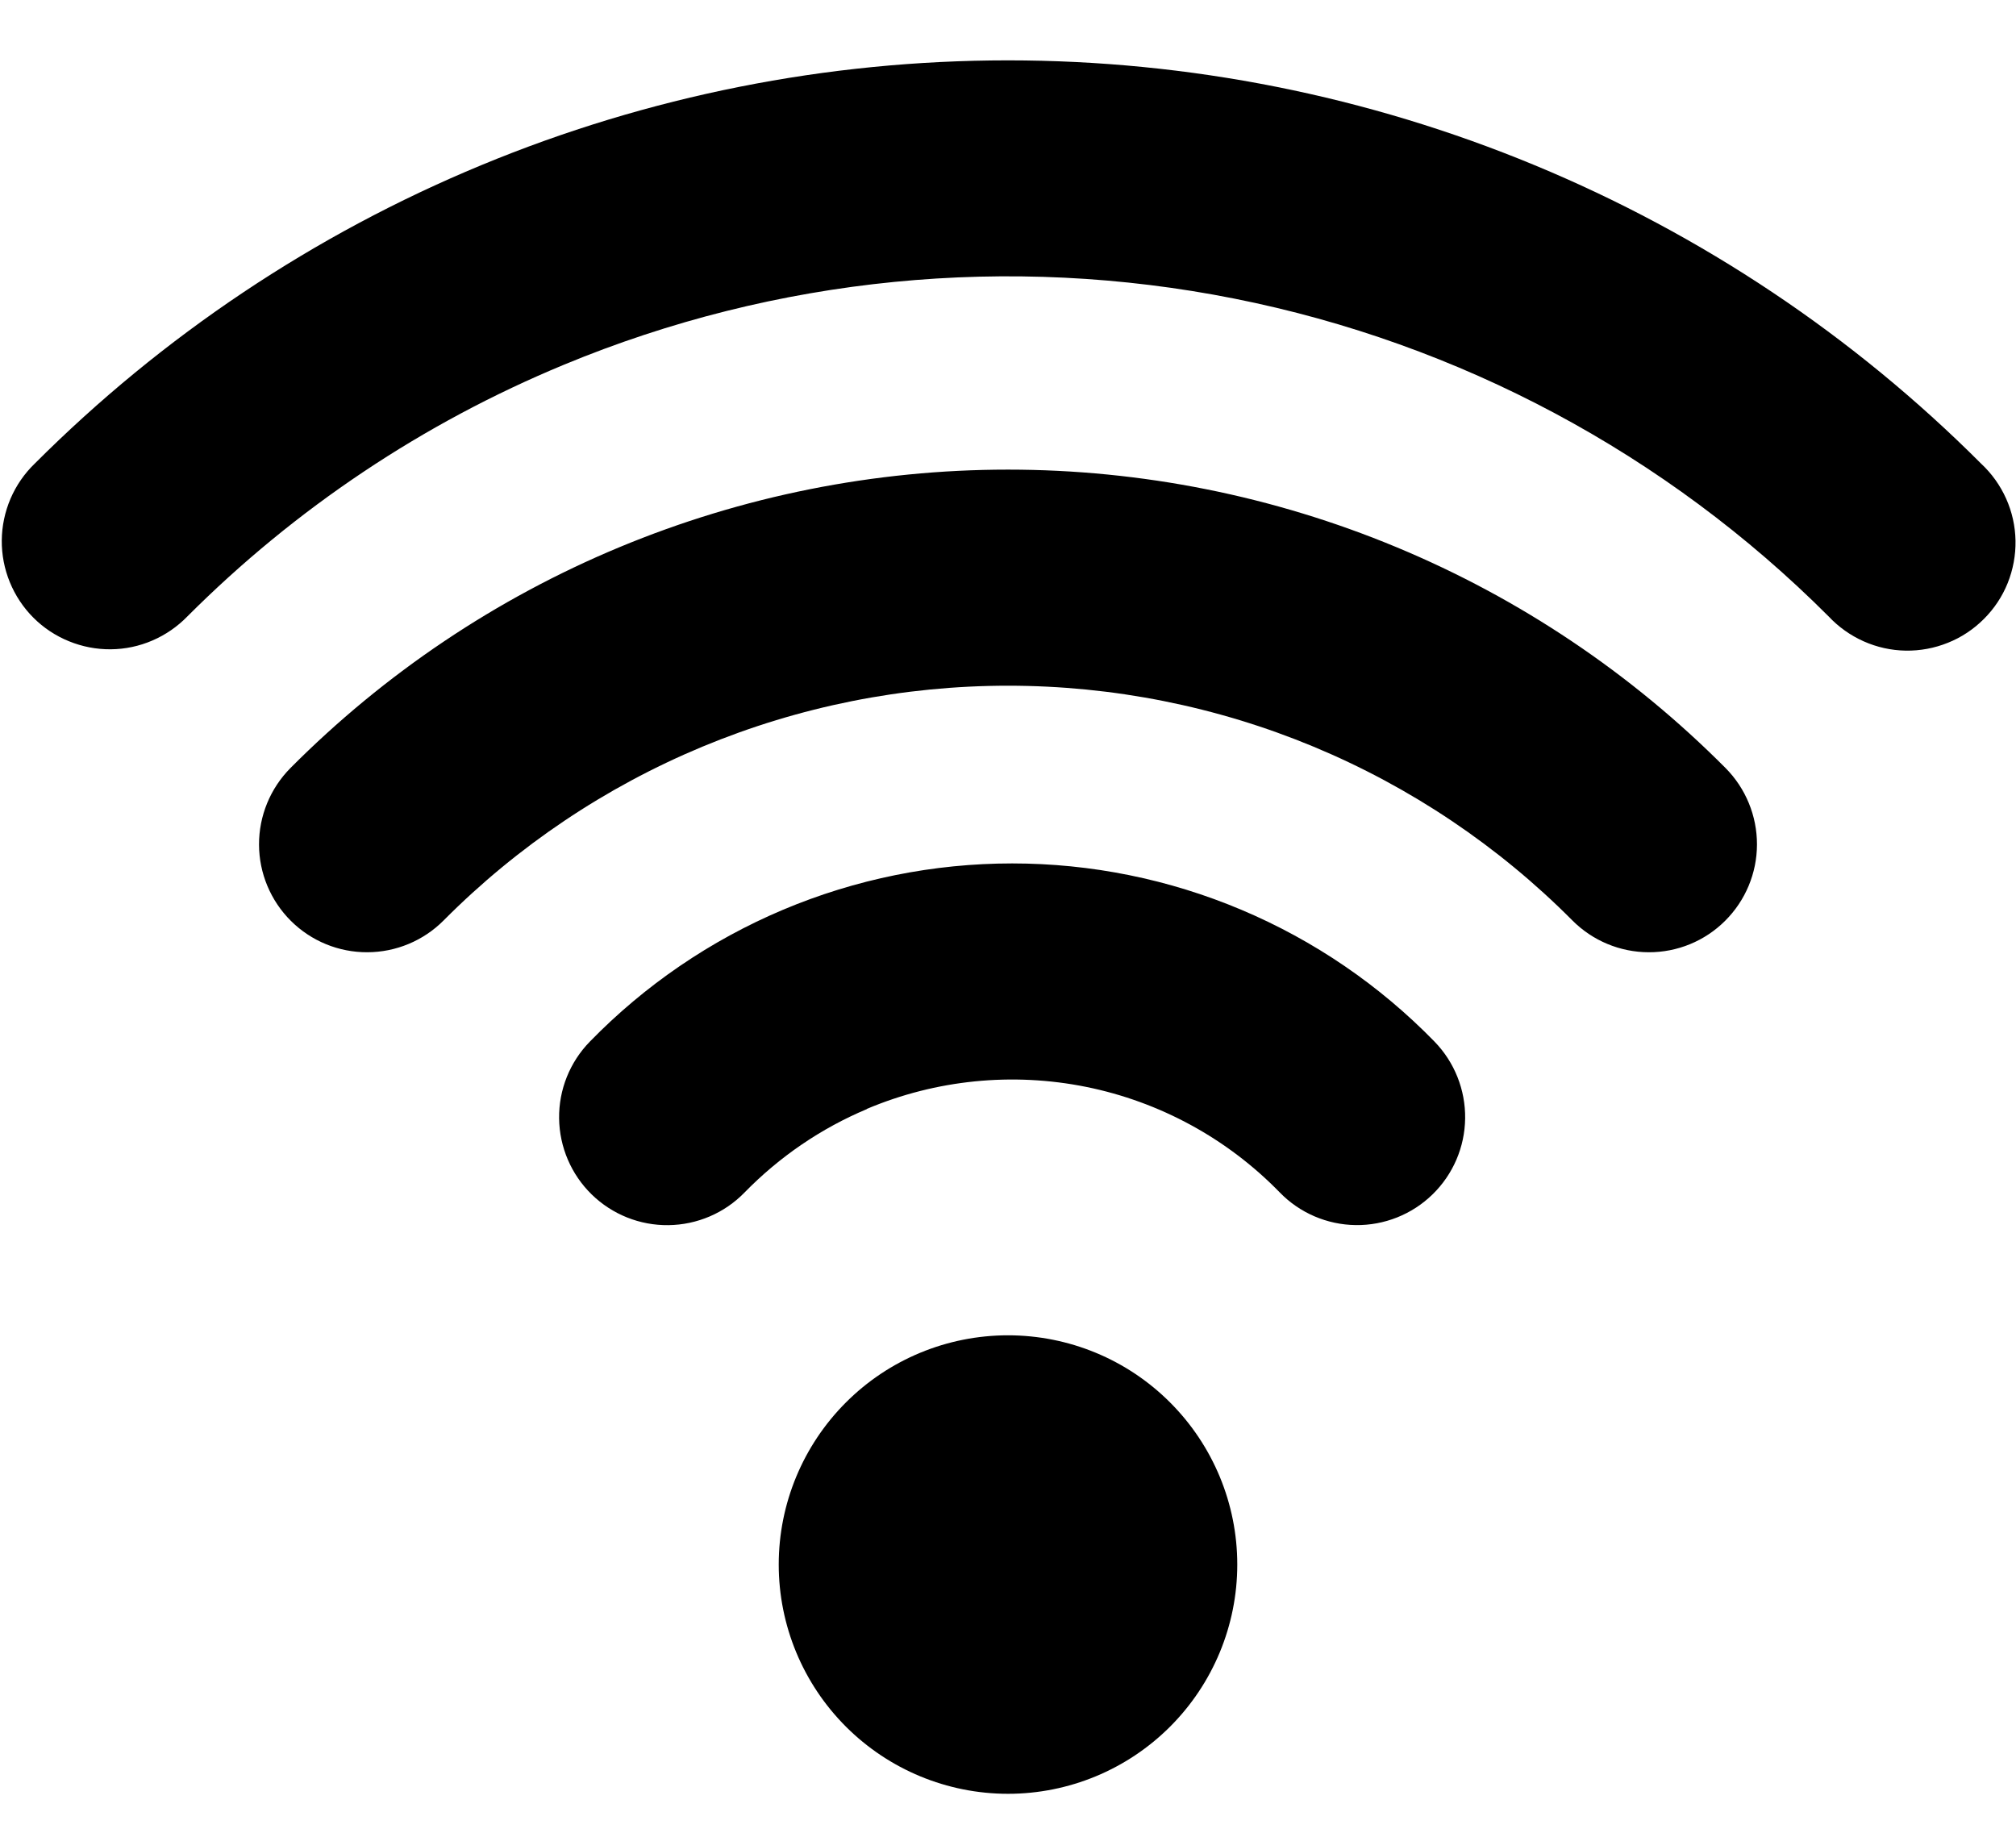 <svg width="33" height="30" viewBox="0 0 33 30" fill="none" xmlns="http://www.w3.org/2000/svg">
<path fill-rule="evenodd" clip-rule="evenodd" d="M9.231 5.97C12.701 4.531 16.521 4.155 20.206 4.888C23.89 5.621 27.275 7.43 29.931 10.088C30.093 10.261 30.288 10.4 30.505 10.497C30.722 10.594 30.956 10.646 31.193 10.65C31.43 10.654 31.666 10.61 31.886 10.521C32.107 10.433 32.306 10.3 32.474 10.132C32.642 9.965 32.775 9.765 32.864 9.544C32.952 9.324 32.996 9.088 32.992 8.851C32.988 8.614 32.936 8.38 32.839 8.163C32.742 7.946 32.603 7.751 32.429 7.589C30.338 5.496 27.854 3.836 25.121 2.704C22.387 1.571 19.458 0.988 16.499 0.988C13.54 0.988 10.61 1.571 7.877 2.704C5.143 3.836 2.66 5.496 0.568 7.589C0.399 7.752 0.265 7.947 0.172 8.163C0.08 8.379 0.031 8.611 0.029 8.845C0.027 9.08 0.072 9.313 0.161 9.53C0.25 9.747 0.381 9.945 0.547 10.111C0.713 10.277 0.911 10.408 1.128 10.496C1.345 10.585 1.578 10.63 1.813 10.628C2.048 10.626 2.28 10.577 2.495 10.484C2.711 10.391 2.906 10.256 3.069 10.088C4.832 8.324 6.926 6.924 9.231 5.97ZM16.5 11.224C14.783 11.224 13.083 11.563 11.498 12.222C9.912 12.882 8.473 13.848 7.262 15.066C6.932 15.398 6.482 15.586 6.013 15.587C5.544 15.589 5.094 15.404 4.761 15.073C4.429 14.742 4.241 14.293 4.24 13.824C4.239 13.355 4.424 12.905 4.754 12.572C6.294 11.024 8.124 9.795 10.139 8.957C12.155 8.119 14.317 7.687 16.5 7.687C18.683 7.687 20.845 8.119 22.86 8.957C24.876 9.795 26.706 11.024 28.246 12.572C28.576 12.905 28.761 13.355 28.76 13.824C28.759 14.293 28.571 14.742 28.238 15.073C27.906 15.404 27.456 15.589 26.987 15.587C26.518 15.586 26.068 15.398 25.738 15.066C24.527 13.848 23.088 12.882 21.502 12.222C19.917 11.563 18.217 11.224 16.5 11.224ZM14.19 18.151C15.323 17.673 16.574 17.548 17.78 17.791C18.986 18.035 20.09 18.637 20.948 19.518C21.275 19.855 21.723 20.047 22.192 20.053C22.66 20.059 23.113 19.879 23.449 19.551C23.785 19.224 23.977 18.777 23.983 18.308C23.989 17.839 23.809 17.387 23.482 17.05C22.583 16.127 21.508 15.393 20.32 14.892C19.133 14.391 17.857 14.133 16.568 14.133C15.28 14.133 14.004 14.391 12.816 14.892C11.629 15.393 10.554 16.127 9.655 17.05C9.327 17.386 9.146 17.838 9.152 18.307C9.158 18.776 9.35 19.224 9.685 19.551C10.021 19.879 10.473 20.06 10.942 20.054C11.411 20.048 11.859 19.857 12.186 19.521C12.757 18.936 13.438 18.47 14.19 18.154V18.151ZM12.747 25.609C12.747 24.614 13.143 23.66 13.847 22.956C14.55 22.252 15.505 21.857 16.5 21.857C17.495 21.857 18.45 22.252 19.153 22.956C19.857 23.66 20.253 24.614 20.253 25.609C20.253 26.605 19.857 27.559 19.153 28.263C18.45 28.966 17.495 29.362 16.5 29.362C15.505 29.362 14.55 28.966 13.847 28.263C13.143 27.559 12.747 26.605 12.747 25.609Z" fill="black"/>
</svg>
